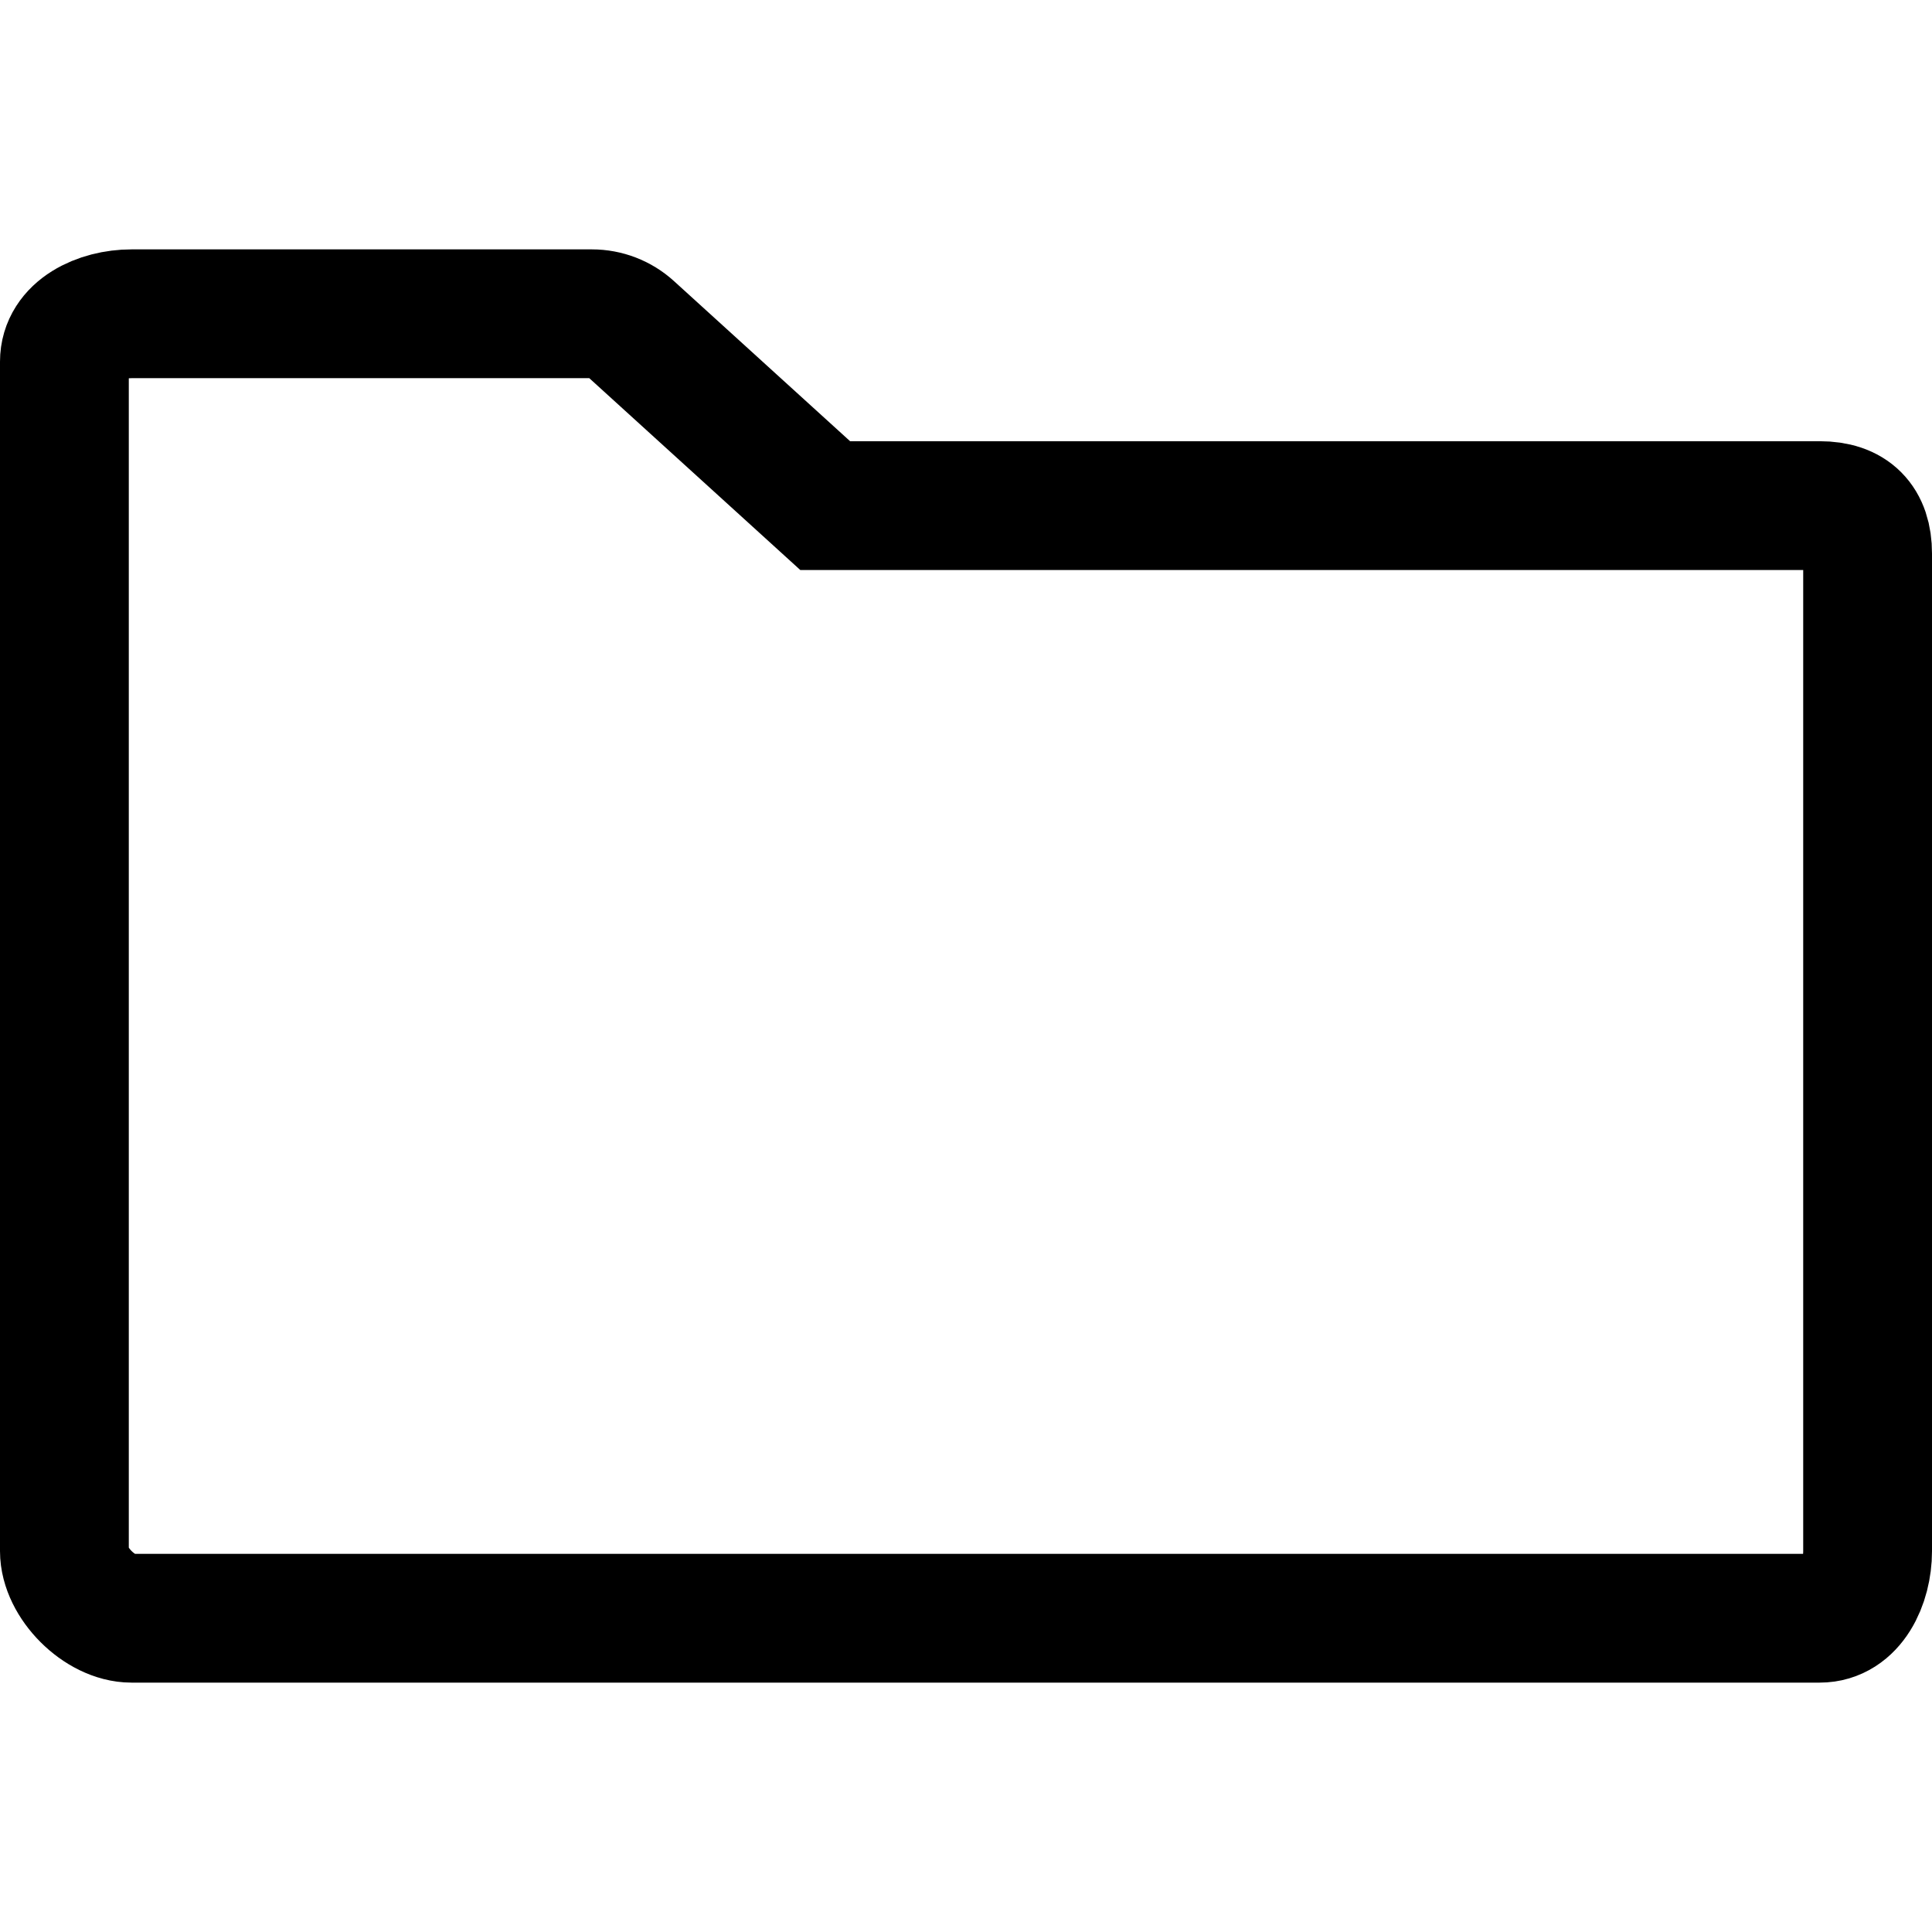 <?xml version="1.0" encoding="UTF-8"?>
<svg xmlns="http://www.w3.org/2000/svg" xmlns:xlink="http://www.w3.org/1999/xlink" width="1024pt" height="1024pt" viewBox="0 0 1024 1024" version="1.1">
<g id="surface1">
<path style="fill:none;stroke-width:66.667;stroke-linecap:butt;stroke-linejoin:miter;stroke:rgb(0%,0%,0%);stroke-opacity:1;stroke-miterlimit:4;" d="M 941.841 261.703 L 427.12 261.703 L 326.42 170.155 C 320.938 165.169 313.789 162.411 306.381 162.411 L 68.085 162.411 C 51.632 162.411 33.333 170.78 33.333 187.233 L 33.333 802.837 C 33.333 819.279 51.632 837.589 68.085 837.589 L 941.841 837.589 C 958.294 837.589 966.667 819.279 966.667 802.837 L 966.667 286.526 C 966.667 270.073 958.294 261.703 941.841 261.703 Z M 941.841 261.703 " transform="matrix(1.024,0,0,1.024,0,0)"/>
</g>
</svg>
